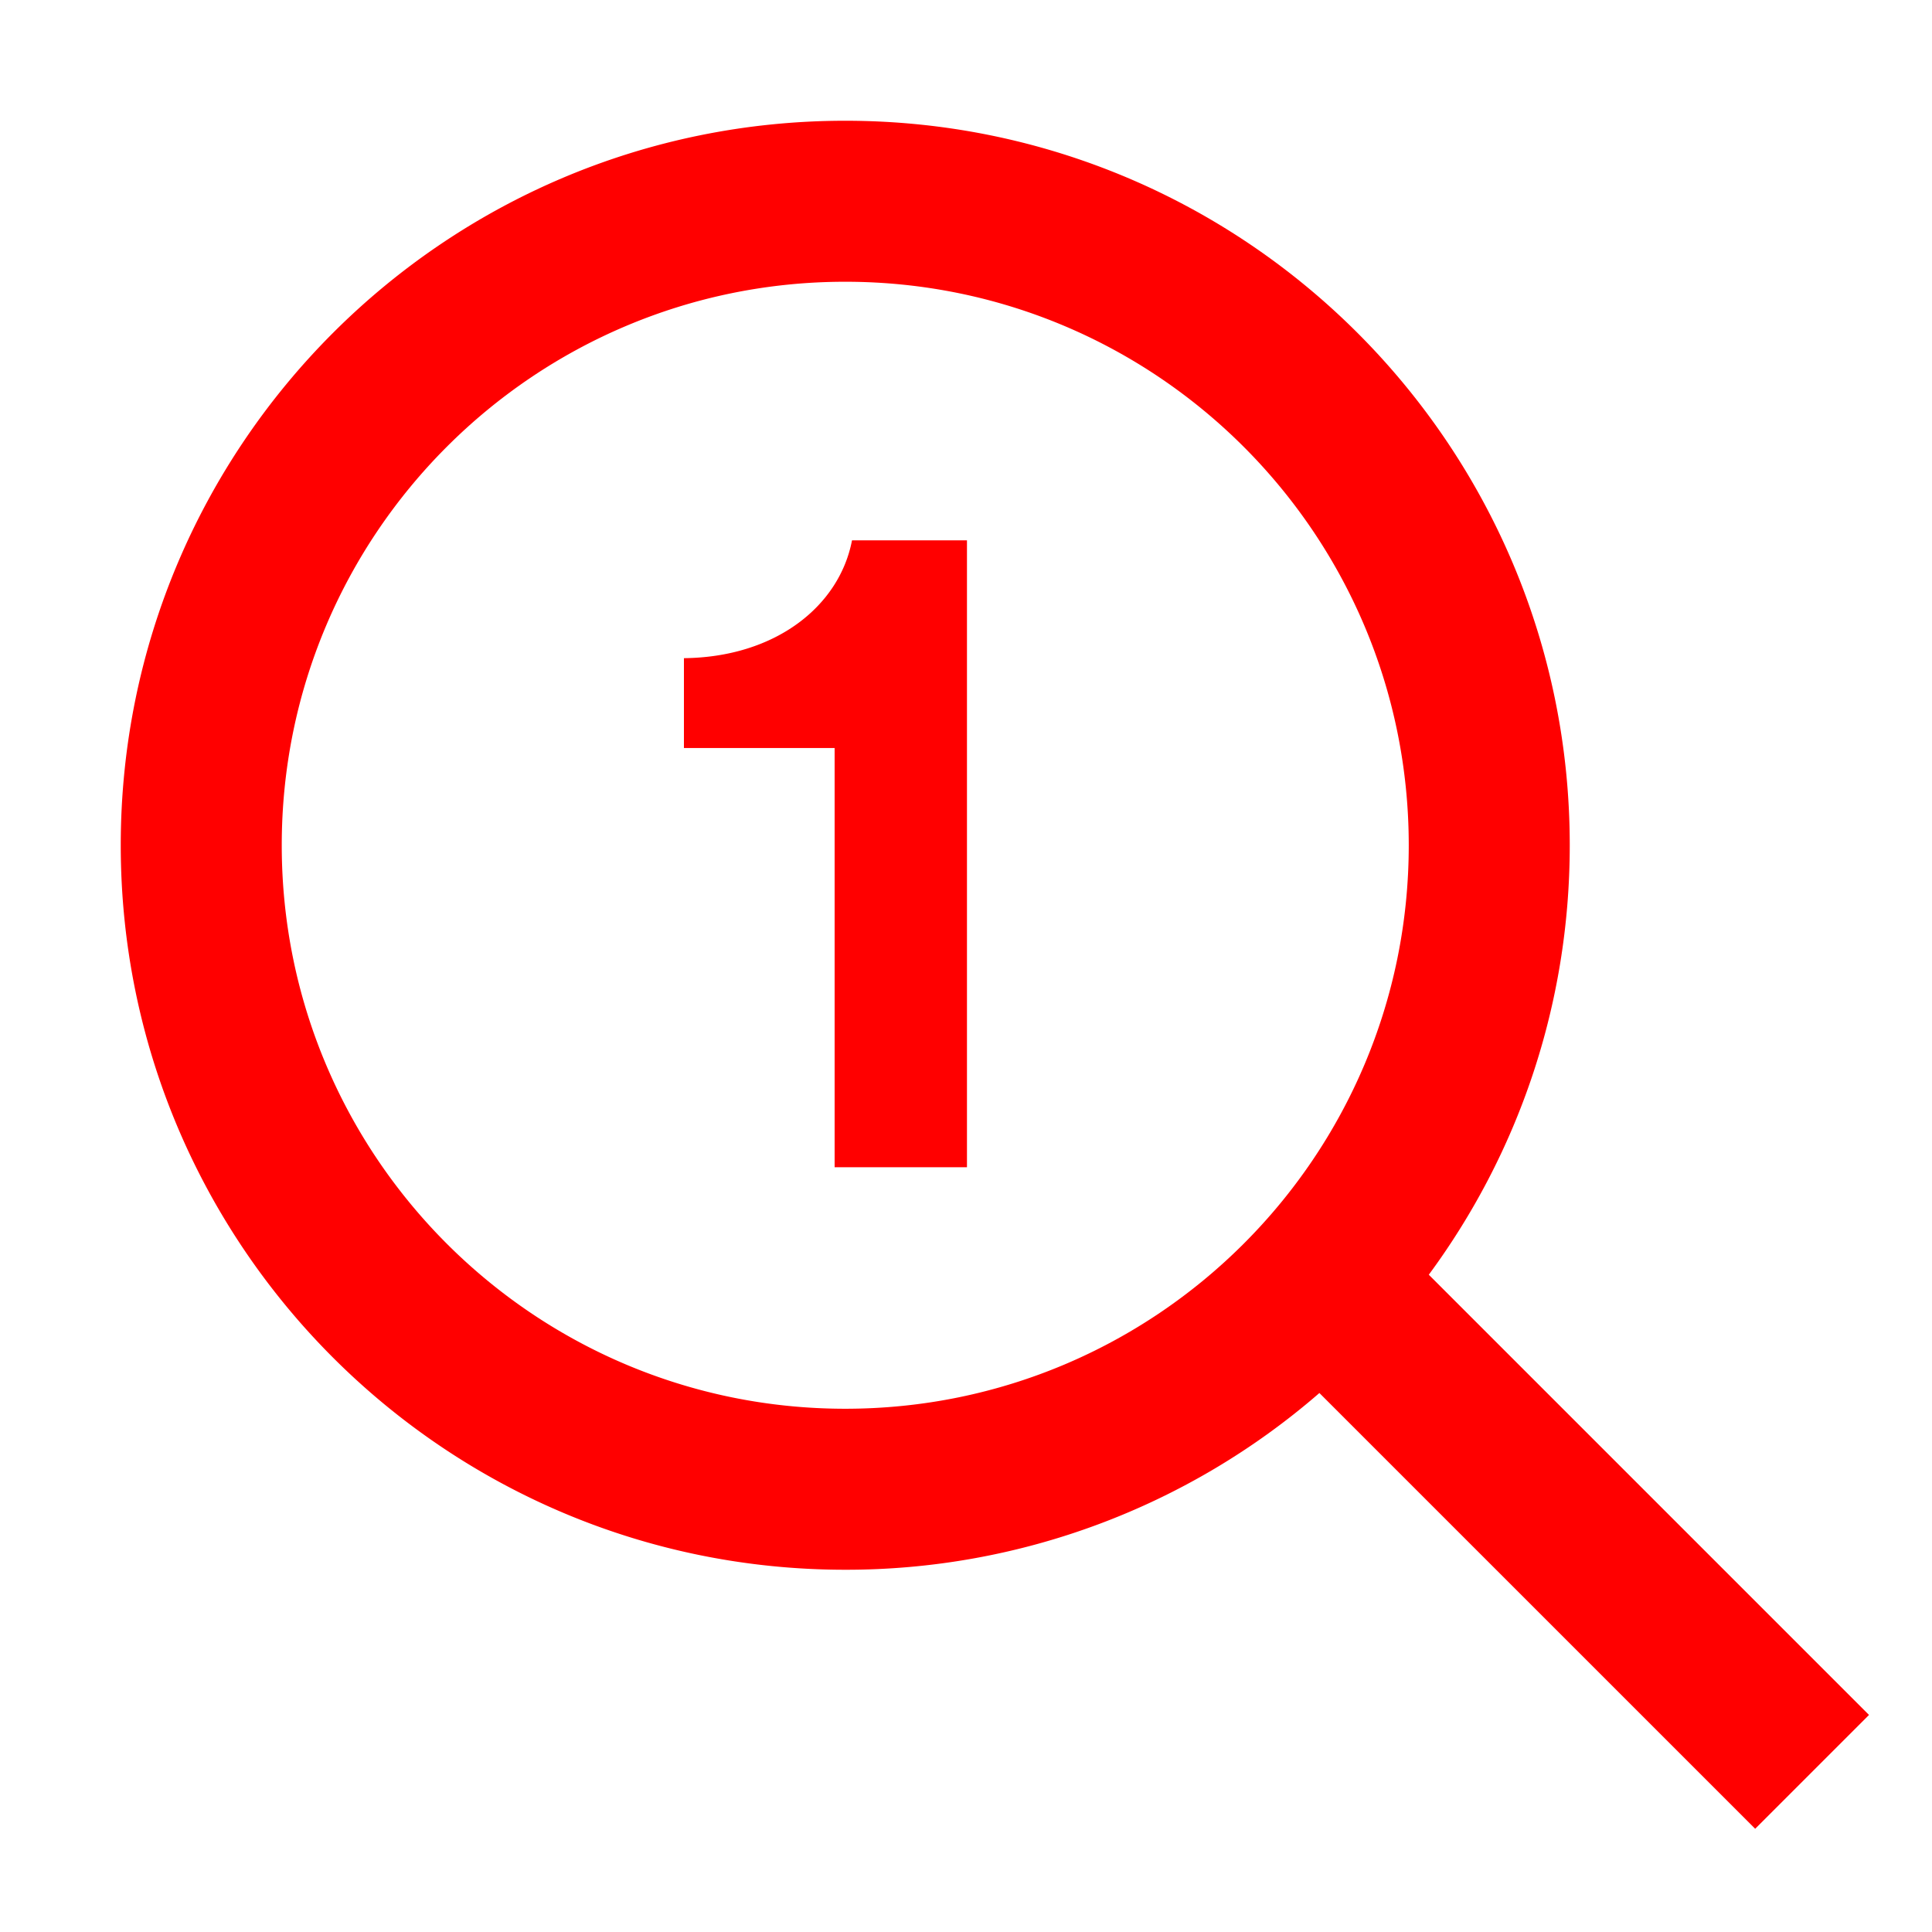 <?xml version="1.0" standalone="no"?><!DOCTYPE svg PUBLIC "-//W3C//DTD SVG 1.1//EN" "http://www.w3.org/Graphics/SVG/1.1/DTD/svg11.dtd"><svg class="icon" width="200px" height="200.00px" viewBox="0 0 1024 1024" version="1.1" xmlns="http://www.w3.org/2000/svg"><path fill="#FF0000" d="M757.291 675.627l233.323 233.323-60.331 60.331L699.307 738.325A382.507 382.507 0 0 1 448 832c-212.075 0-384-171.925-384-384S235.925 64 448 64s384 171.925 384 384c0 85.205-27.733 163.925-74.709 227.627zM746.667 448c0-164.949-133.717-298.667-298.667-298.667S149.333 283.051 149.333 448s133.717 298.667 298.667 298.667 298.667-133.717 298.667-298.667z m-234.155 170.667h-70.144V396.459h-79.872v-47.616c48.64-0.512 82.432-27.648 89.088-62.464h60.928V618.667z" /></svg>